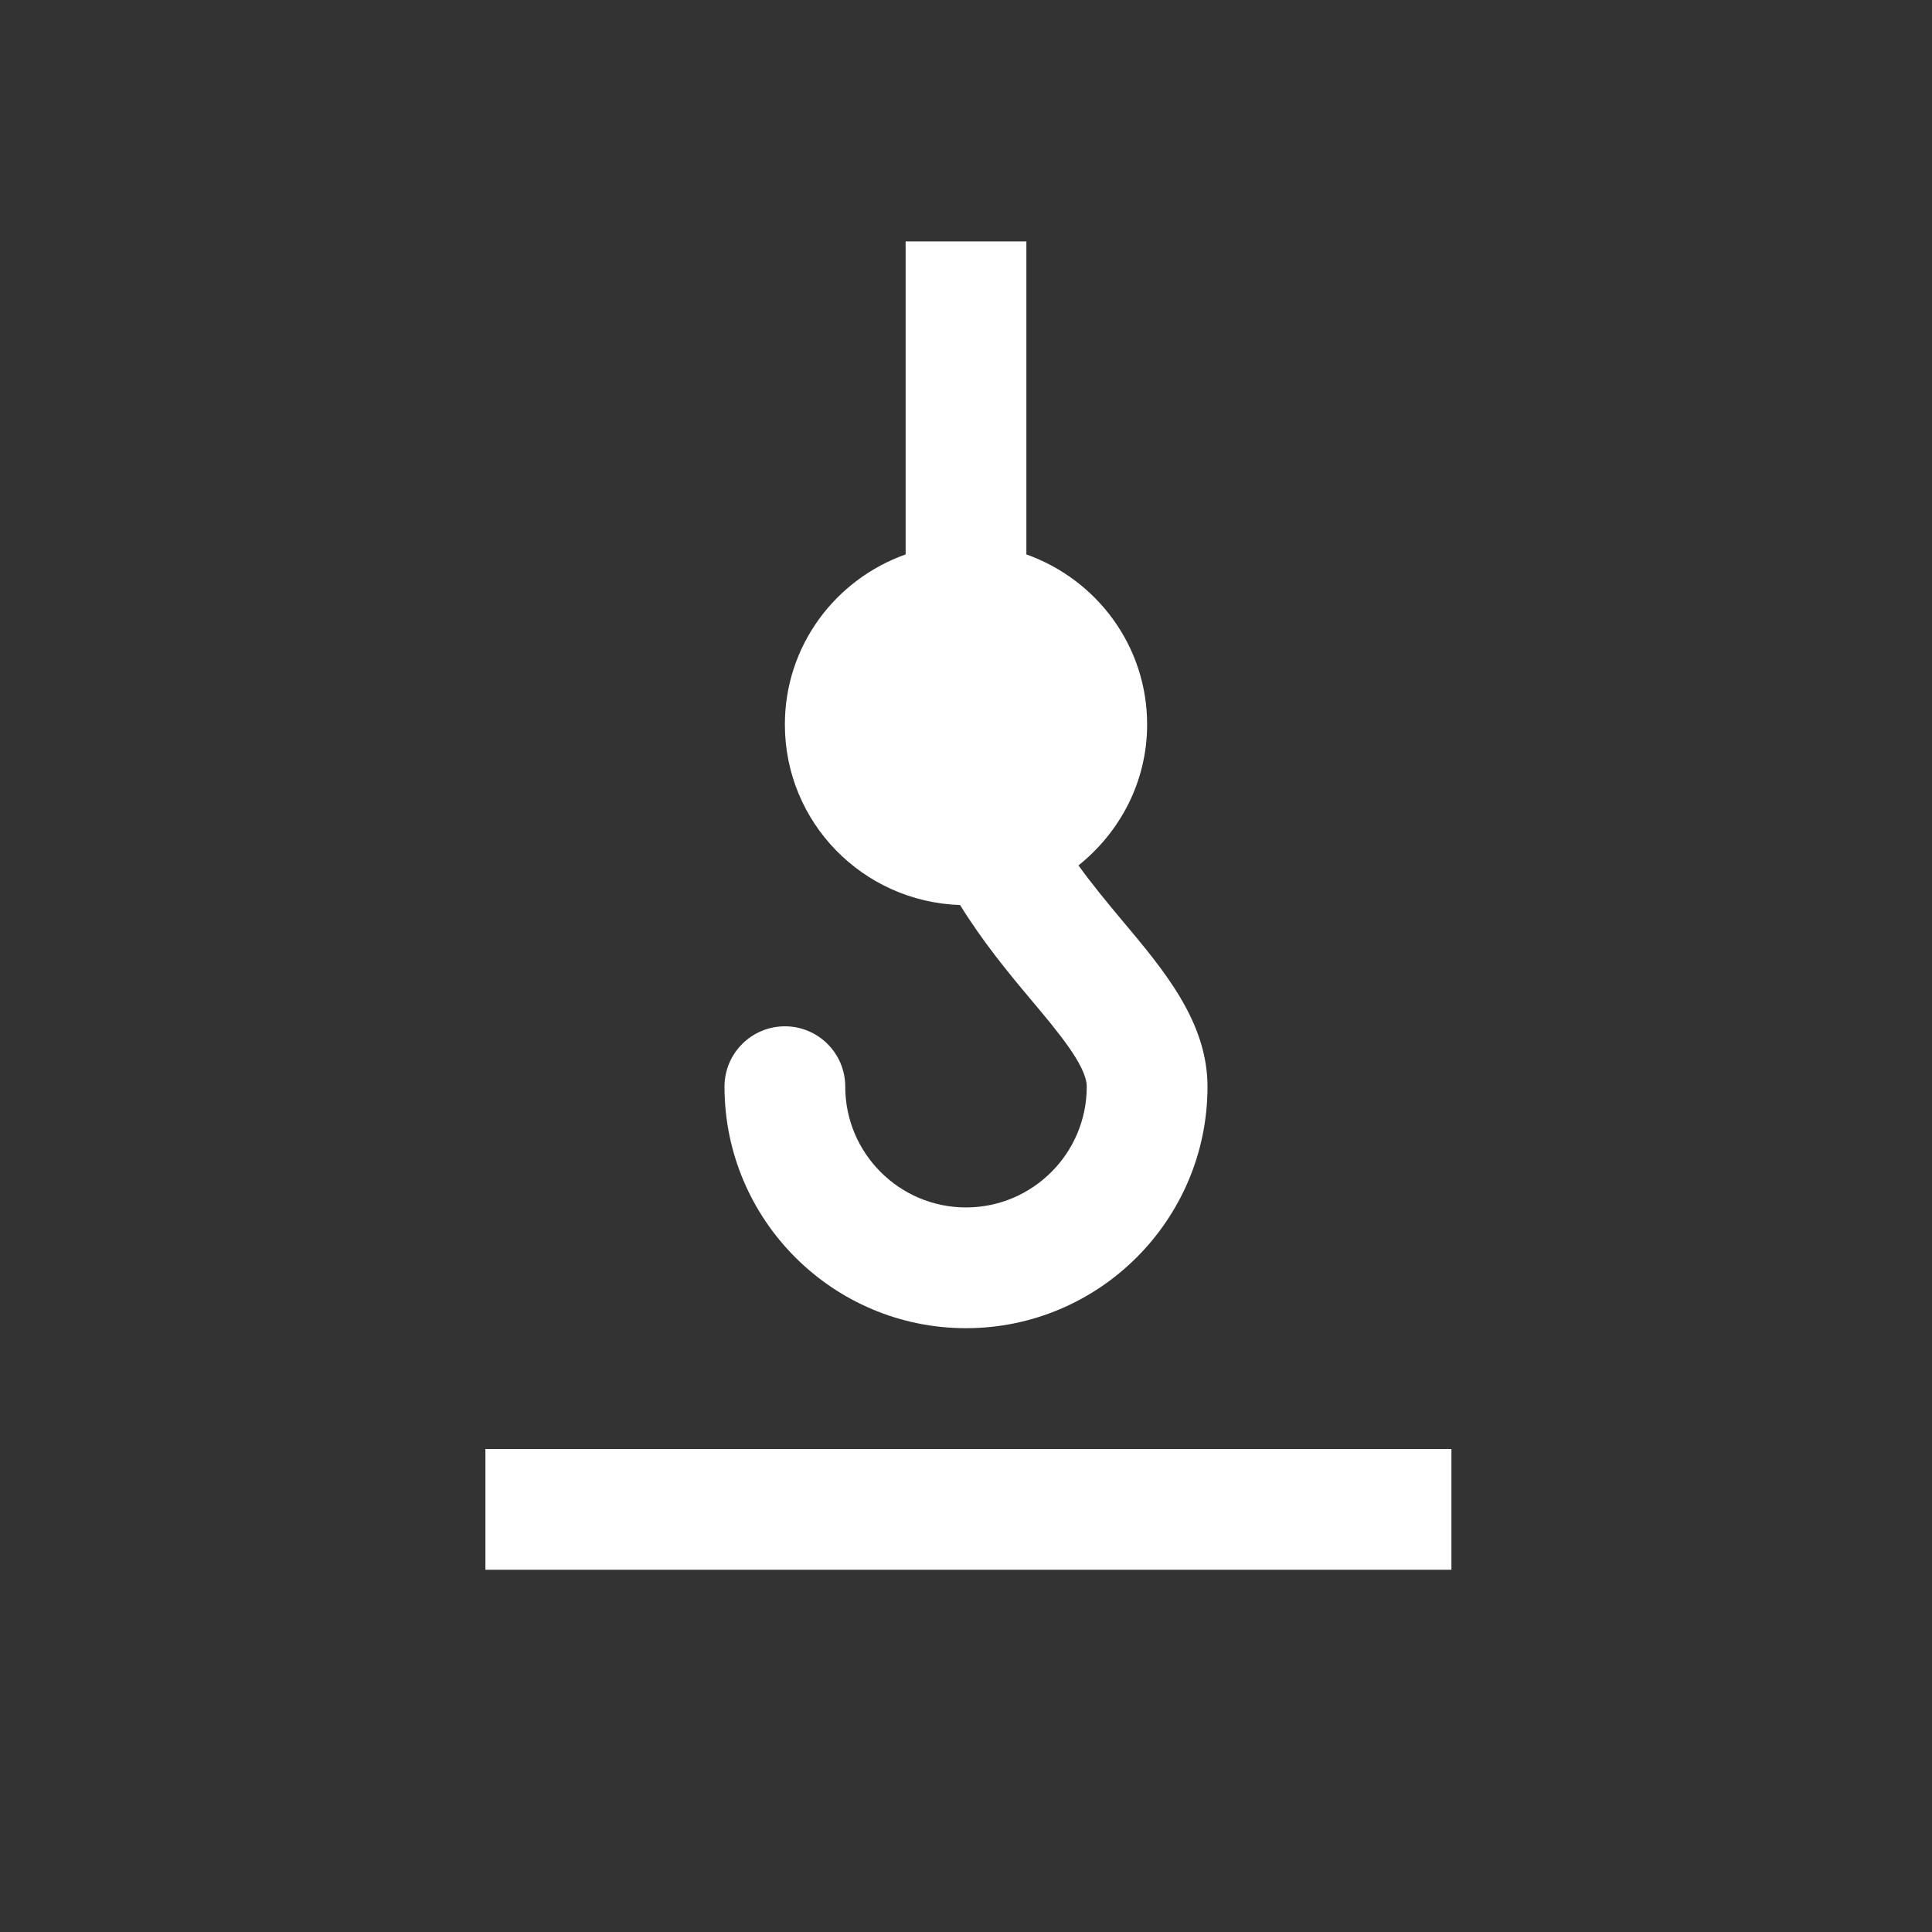 <?xml version="1.0" encoding="UTF-8"?>
<svg width="32px" height="32px" viewBox="0 0 32 32" version="1.1" xmlns="http://www.w3.org/2000/svg" xmlns:xlink="http://www.w3.org/1999/xlink">
    <rect x="0" y="0" width="32" height="32" fill="#333333" stroke="none"/>
    <!-- Generator: Sketch 43.2 (39069) - http://www.bohemiancoding.com/sketch -->
    <title>svg/ic_map_poi_105</title>
    <desc>Created with Sketch.</desc>
    <defs></defs>
    <g id="Assets-white-32x32" stroke="none" stroke-width="1" fill="none" fill-rule="evenodd">
        <g id="ic_map_poi_105" fill="#ffffff">
            <path d="M18.595,15.256 C19.285,16.078 20,16.929 20,17.999 C20,20.205 18.205,21.999 16,21.999 C13.794,21.999 12,20.205 12,17.999 C12,17.446 12.448,16.999 13,16.999 C13.552,16.999 14,17.446 14,17.999 C14,19.102 14.897,19.999 16,19.999 C17.103,19.999 18,19.102 18,17.999 C18,17.657 17.524,17.09 17.063,16.542 C16.694,16.103 16.271,15.588 15.902,14.99 C14.291,14.937 13,13.623 13,12 C13,10.695 13.837,9.596 15,9.183 L15,3.999 L17,3.999 L17,9.183 C18.162,9.597 19,10.695 19,12 C19,12.949 18.55,13.784 17.863,14.334 C18.092,14.652 18.344,14.956 18.595,15.256 Z" id="Fill-3"></path>
            <polygon id="Fill-5" points="8.04 26 24.04 26 24.04 24 8.04 24"></polygon>
        </g>
    </g>
</svg>